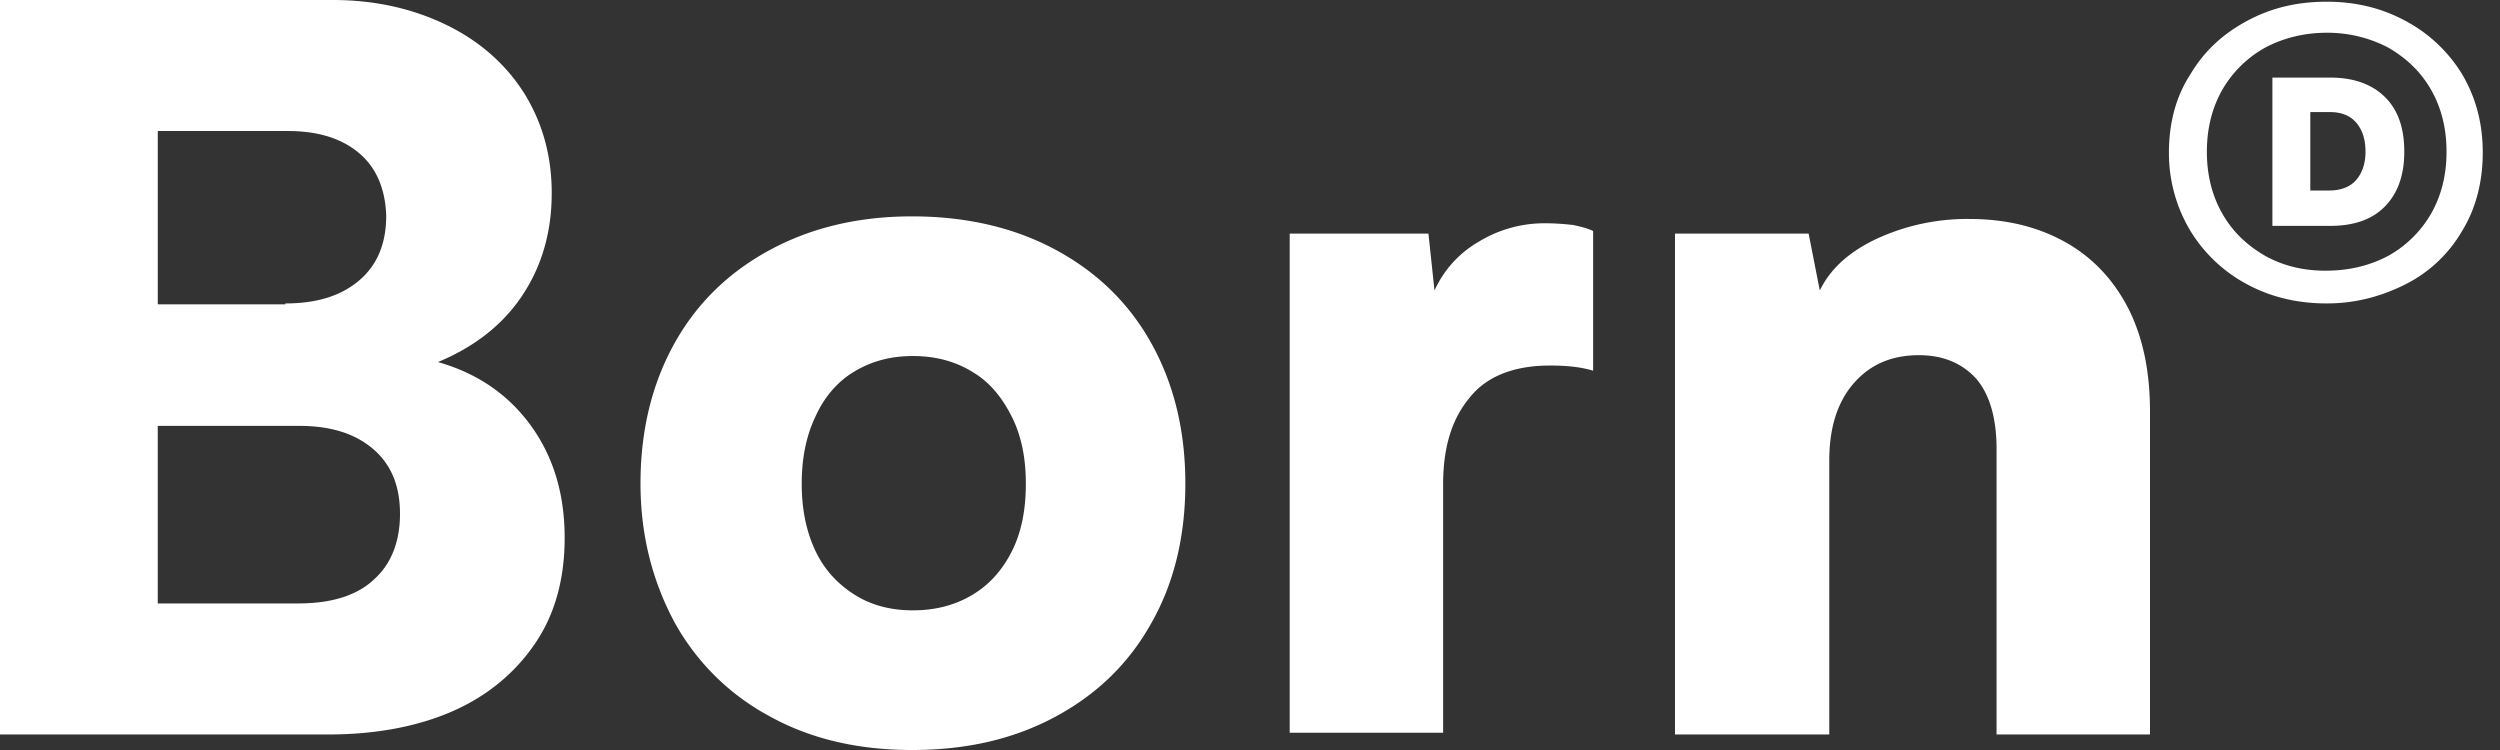 <svg width="80" height="24" fill="none" xmlns="http://www.w3.org/2000/svg"><rect width="100%" height="100%" fill="#333333" stroke="none"/><path d="M0 23.476V0h10.648C12 0 13.214.276 14.29.8s1.903 1.269 2.482 2.18c.58.937.883 1.986.883 3.2 0 1.268-.33 2.372-.965 3.31-.635.938-1.545 1.627-2.676 2.096 1.269.359 2.262 1.048 2.98 2.042.716.993 1.075 2.179 1.075 3.586 0 1.296-.303 2.427-.938 3.365-.634.938-1.517 1.683-2.648 2.18-1.131.496-2.483.744-3.973.744H0v-.027ZM9.131 9.71c1.02 0 1.793-.248 2.372-.744.58-.497.856-1.187.856-2.07-.028-.827-.304-1.517-.856-1.986-.551-.469-1.296-.717-2.29-.717H5.049v5.545h4.083V9.71Zm.414 9.6c1.048 0 1.876-.248 2.427-.772.552-.497.828-1.214.828-2.097 0-.882-.276-1.572-.855-2.069-.58-.496-1.352-.744-2.373-.744H5.048v5.682h4.497ZM20.496 15.476c0-1.683.359-3.172 1.076-4.469.717-1.296 1.738-2.29 3.062-3.007 1.324-.717 2.841-1.076 4.552-1.076 1.738 0 3.282.359 4.607 1.076 1.324.717 2.345 1.71 3.062 3.007.717 1.297 1.076 2.786 1.076 4.469 0 1.683-.359 3.172-1.076 4.441-.717 1.297-1.738 2.29-3.062 3.007C32.468 23.642 30.95 24 29.186 24c-1.738 0-3.255-.358-4.552-1.076a7.543 7.543 0 0 1-3.062-3.034c-.69-1.297-1.076-2.759-1.076-4.414Zm5.159 0c0 .8.138 1.49.413 2.097.276.607.69 1.075 1.242 1.434s1.186.524 1.903.524c.718 0 1.352-.165 1.904-.496.552-.331.965-.8 1.269-1.407.303-.607.441-1.324.441-2.152 0-.8-.138-1.517-.441-2.124-.304-.607-.69-1.104-1.242-1.435-.524-.33-1.158-.524-1.93-.524-.718 0-1.325.166-1.877.497-.551.33-.965.827-1.24 1.434-.304.635-.442 1.352-.442 2.152ZM41.27 23.476v-16h4.44l.194 1.82a3.434 3.434 0 0 1 1.434-1.572 4.028 4.028 0 0 1 2.125-.579c.33 0 .634.028.882.055.249.055.47.11.635.193v4.47c-.359-.111-.8-.166-1.38-.166-1.13 0-2.013.33-2.565 1.02-.58.69-.855 1.6-.855 2.787v7.944h-4.91v.028ZM53.6 23.476v-16h4.276l.358 1.82c.331-.69.938-1.24 1.82-1.655a6.905 6.905 0 0 1 2.953-.634c1.186 0 2.206.248 3.09.745.882.496 1.544 1.213 2.013 2.124.469.938.69 2.014.69 3.31v10.317h-4.91v-9.13c0-.994-.221-1.739-.635-2.235-.442-.497-1.049-.772-1.849-.772-.882 0-1.572.303-2.096.91s-.773 1.434-.773 2.455v8.772H53.6v-.027ZM74.454 9.71c-.91 0-1.765-.193-2.537-.607a4.729 4.729 0 0 1-1.821-1.71 4.826 4.826 0 0 1-.69-2.51c0-.938.22-1.793.69-2.51.441-.745 1.048-1.297 1.82-1.71.773-.415 1.6-.608 2.538-.608.91 0 1.738.193 2.51.607a4.717 4.717 0 0 1 1.822 1.71c.44.745.662 1.573.662 2.51 0 .939-.221 1.794-.662 2.511a4.354 4.354 0 0 1-1.821 1.71c-.773.387-1.6.607-2.51.607Zm-.027-1.048c.745 0 1.407-.165 1.986-.469a3.607 3.607 0 0 0 1.38-1.352c.33-.579.496-1.241.496-1.986 0-.745-.165-1.407-.497-1.986-.33-.58-.8-1.02-1.379-1.352a4.19 4.19 0 0 0-1.959-.469c-.717 0-1.379.166-1.958.47a3.607 3.607 0 0 0-1.38 1.351c-.33.58-.496 1.241-.496 1.986 0 .745.166 1.407.497 1.986.33.58.8 1.021 1.379 1.352.552.304 1.186.47 1.93.47ZM72.717 7.2V2.483h1.848c.772 0 1.352.22 1.765.634.414.414.607.993.607 1.738 0 .773-.22 1.352-.634 1.766-.414.413-.993.607-1.738.607h-1.848V7.2Zm1.186-.524-.58-.58h1.214c.359 0 .662-.11.855-.33.194-.221.304-.525.304-.91 0-.415-.11-.718-.304-.939-.193-.22-.468-.33-.827-.33H73.35l.58-.58v3.669h-.028Z" fill="#fff"/></svg>